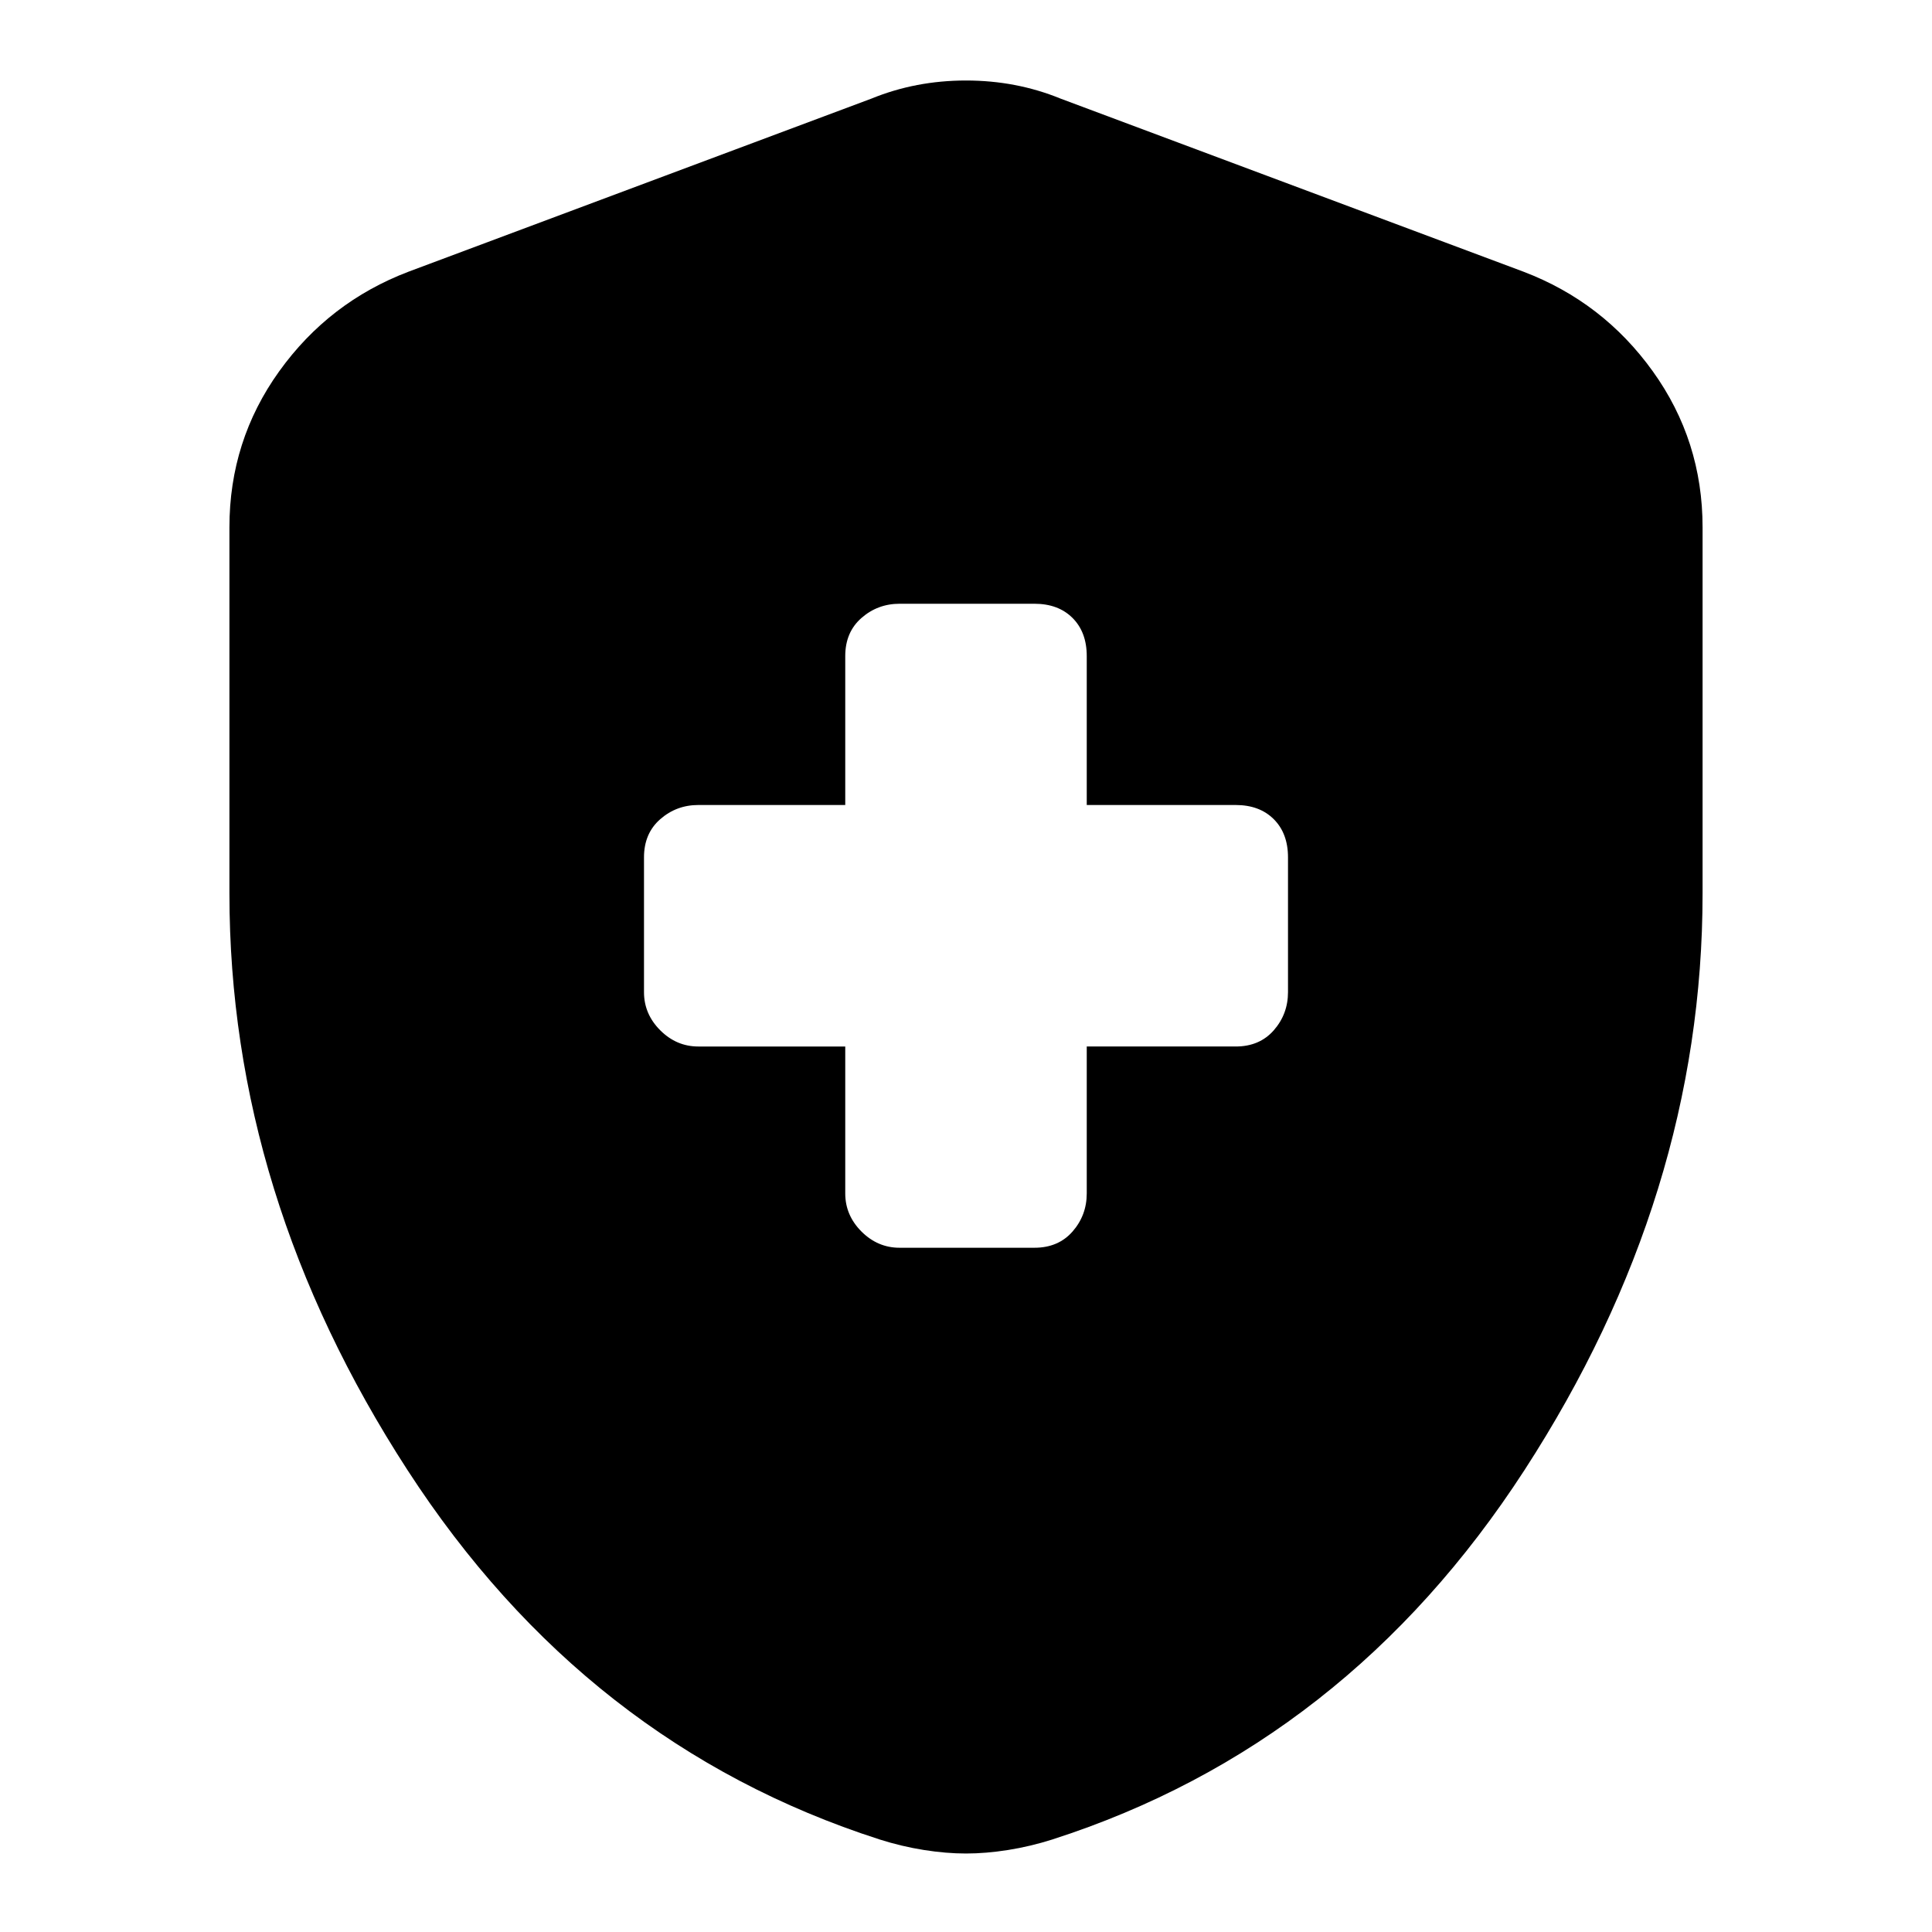 <svg xmlns="http://www.w3.org/2000/svg" height="24" viewBox="0 -960 960 960" width="24"><path d="M420-440v73q0 10.87 8.06 18.94Q436.13-340 447-340h67q11.88 0 18.94-8.06Q540-356.13 540-367v-73h74q11.88 0 18.94-8.06Q640-456.13 640-467v-67q0-11.88-7.06-18.94Q625.88-560 614-560h-74v-74q0-11.88-7.06-18.94Q525.88-660 514-660h-67q-10.87 0-18.94 7.06Q420-645.88 420-634v74h-73q-10.87 0-18.94 7.06Q320-545.88 320-534v67q0 10.87 8.06 18.94Q336.13-440 347-440h73Zm60 401q-9.88 0-20.92-1.75Q448.04-42.5 437-46 291-93 202.5-229.5T114-516v-182q0-43.06 24.74-77.51T203-825l230-86q22-9 47-9t47 9l230 86q39.52 15.04 64.26 49.49Q846-741.06 846-698v182q0 150-88.5 286.5T523-46q-11.04 3.5-22.08 5.25T480-39Z"/></svg>
